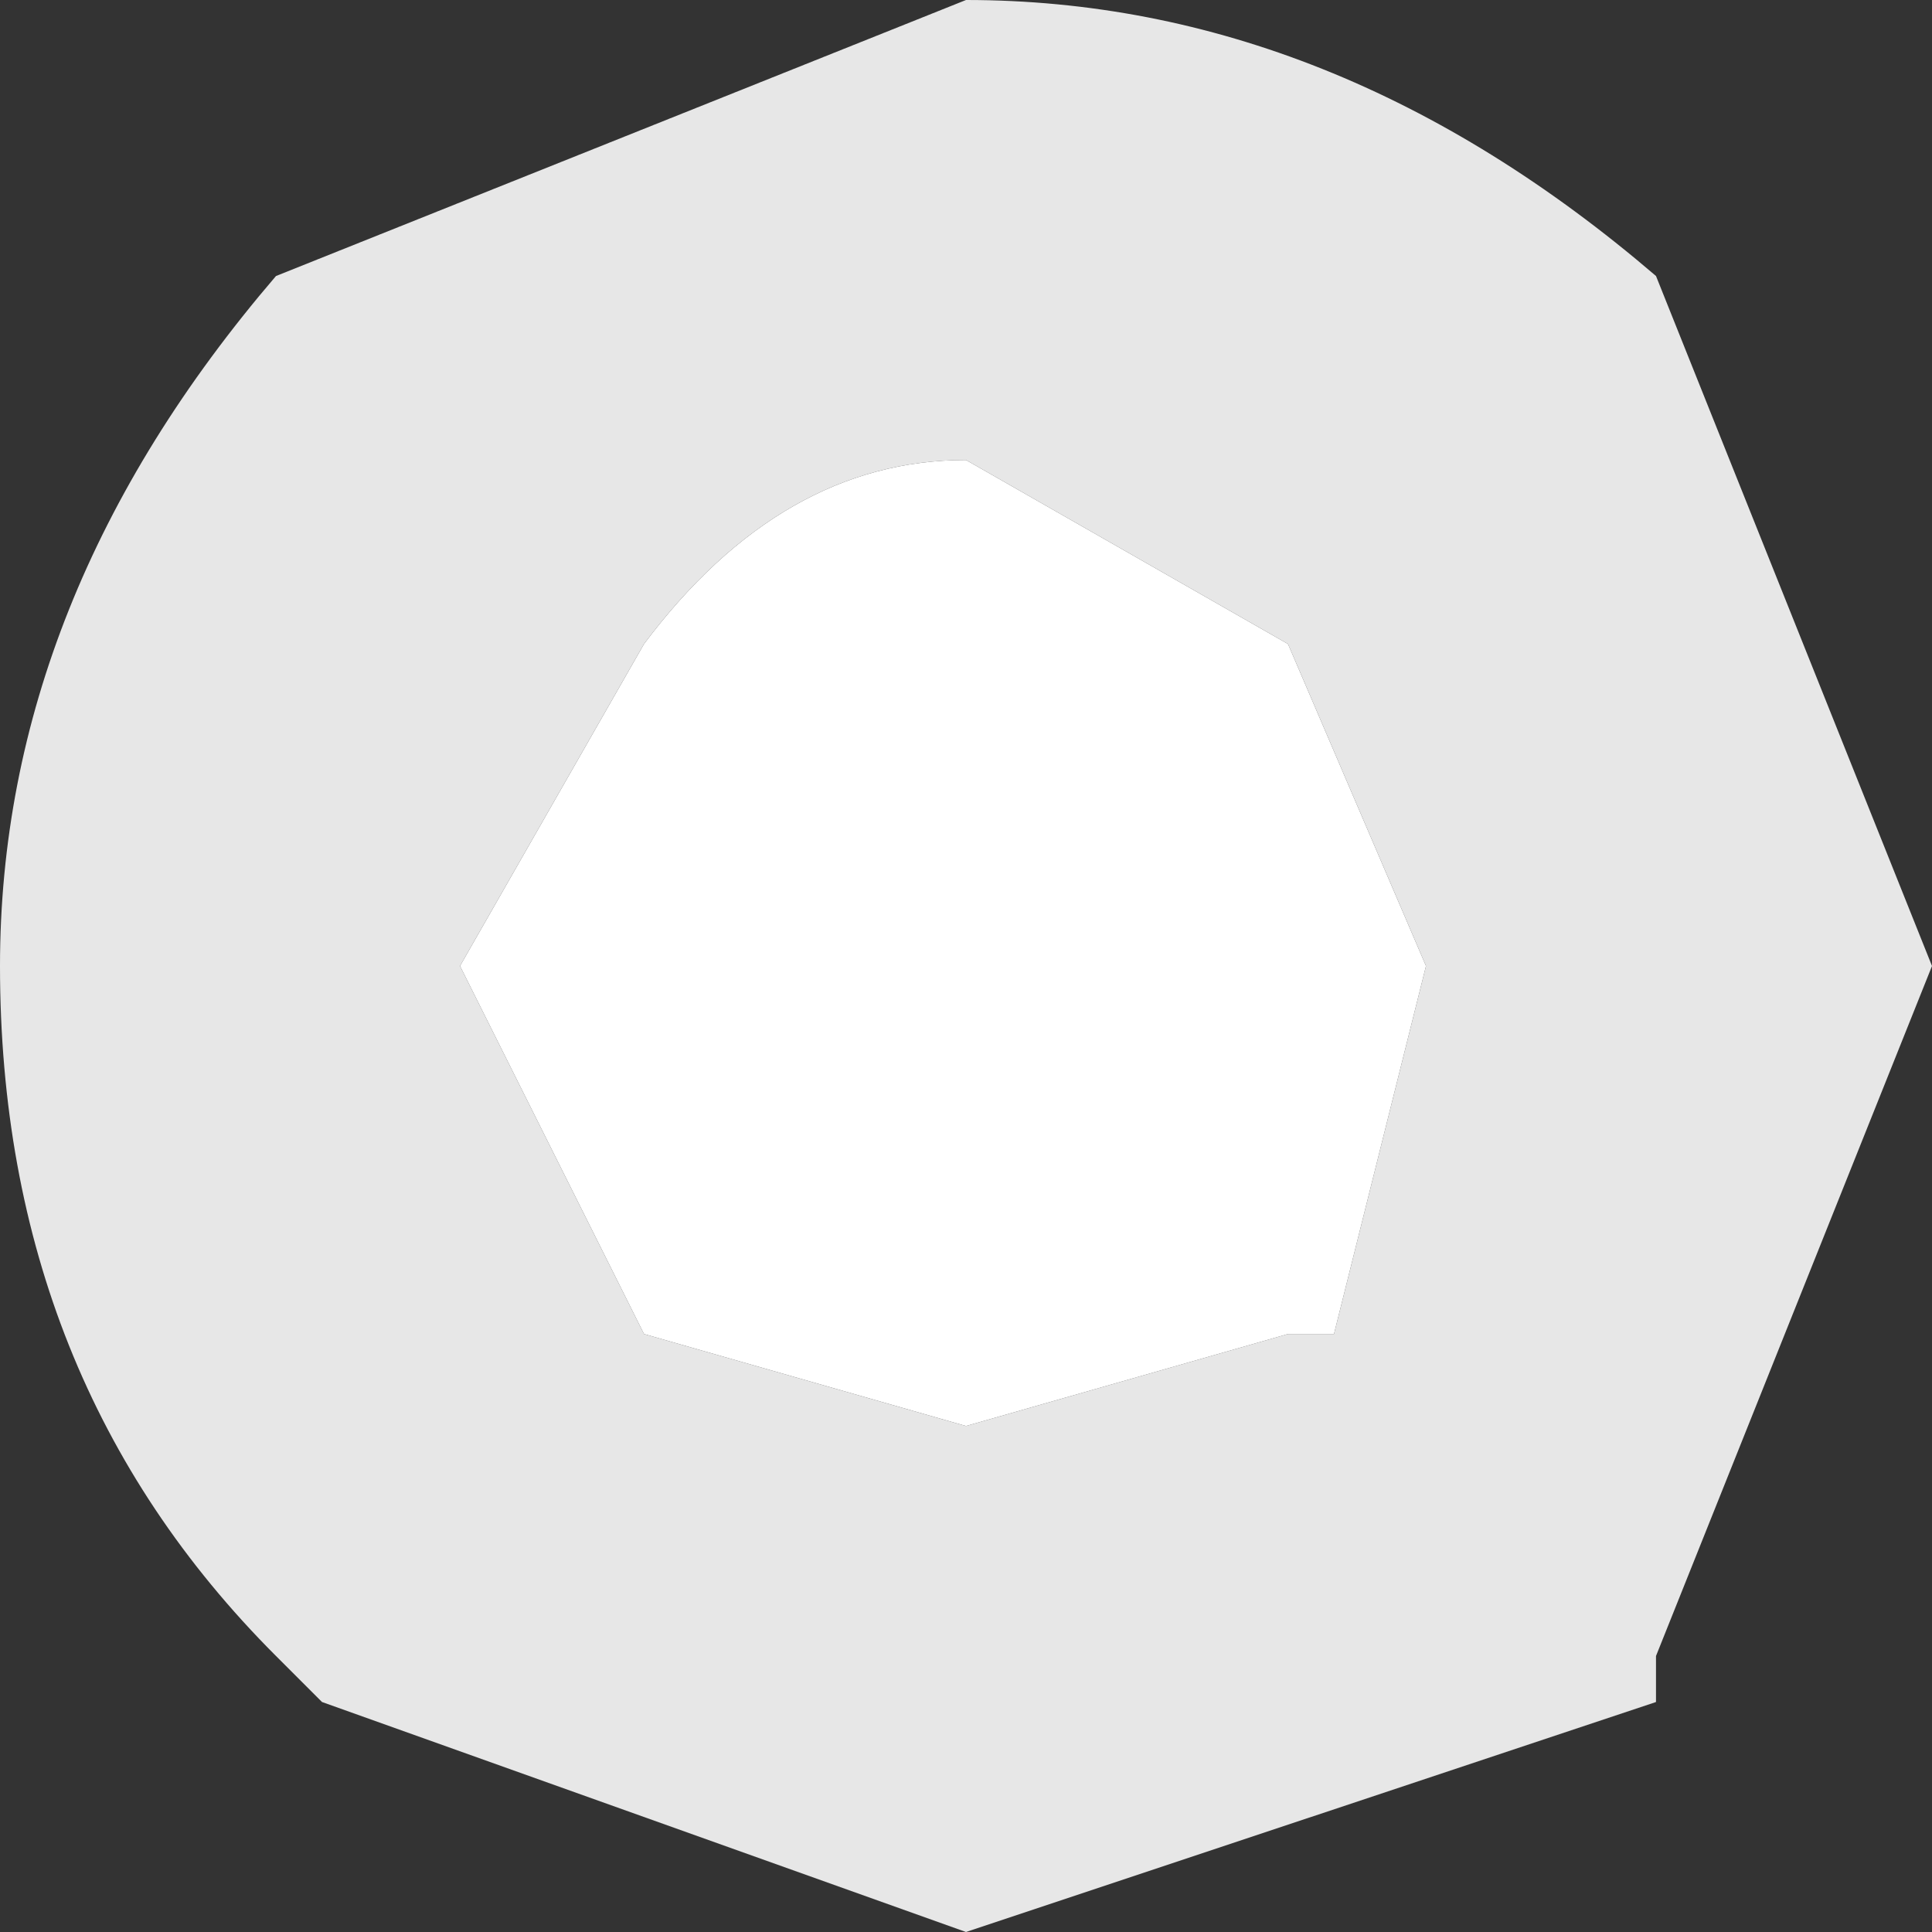 <?xml version="1.0" encoding="UTF-8" standalone="no"?>
<svg xmlns:ffdec="https://www.free-decompiler.com/flash" xmlns:xlink="http://www.w3.org/1999/xlink" ffdec:objectType="shape" height="2.1px" width="2.1px" xmlns="http://www.w3.org/2000/svg">
  <rect width="100%" height="100%" fill="#333333" stroke="none"/>
  <g transform="matrix(1.0, 0.0, 0.0, 1.0, 0.0, 0.0)">
    <path d="M1.8 0.3 L2.1 1.05 1.8 1.8 1.8 1.85 1.05 2.1 0.35 1.85 0.3 1.8 Q0.0 1.5 0.0 1.05 0.0 0.65 0.3 0.3 L1.05 0.0 Q1.45 0.0 1.8 0.3 M1.45 1.45 L1.55 1.05 1.4 0.7 1.05 0.5 Q0.85 0.5 0.7 0.7 L0.5 1.05 0.7 1.45 1.05 1.55 1.4 1.45 1.45 1.45" fill="#e7e7e7" fill-rule="evenodd" stroke="none"/>
    <path d="M1.45 1.45 L1.4 1.45 1.05 1.55 0.7 1.45 0.5 1.05 0.7 0.7 Q0.85 0.5 1.05 0.5 L1.4 0.7 1.55 1.05 1.45 1.45" fill="#ffffff" fill-rule="evenodd" stroke="none"/>
  </g>
</svg>
